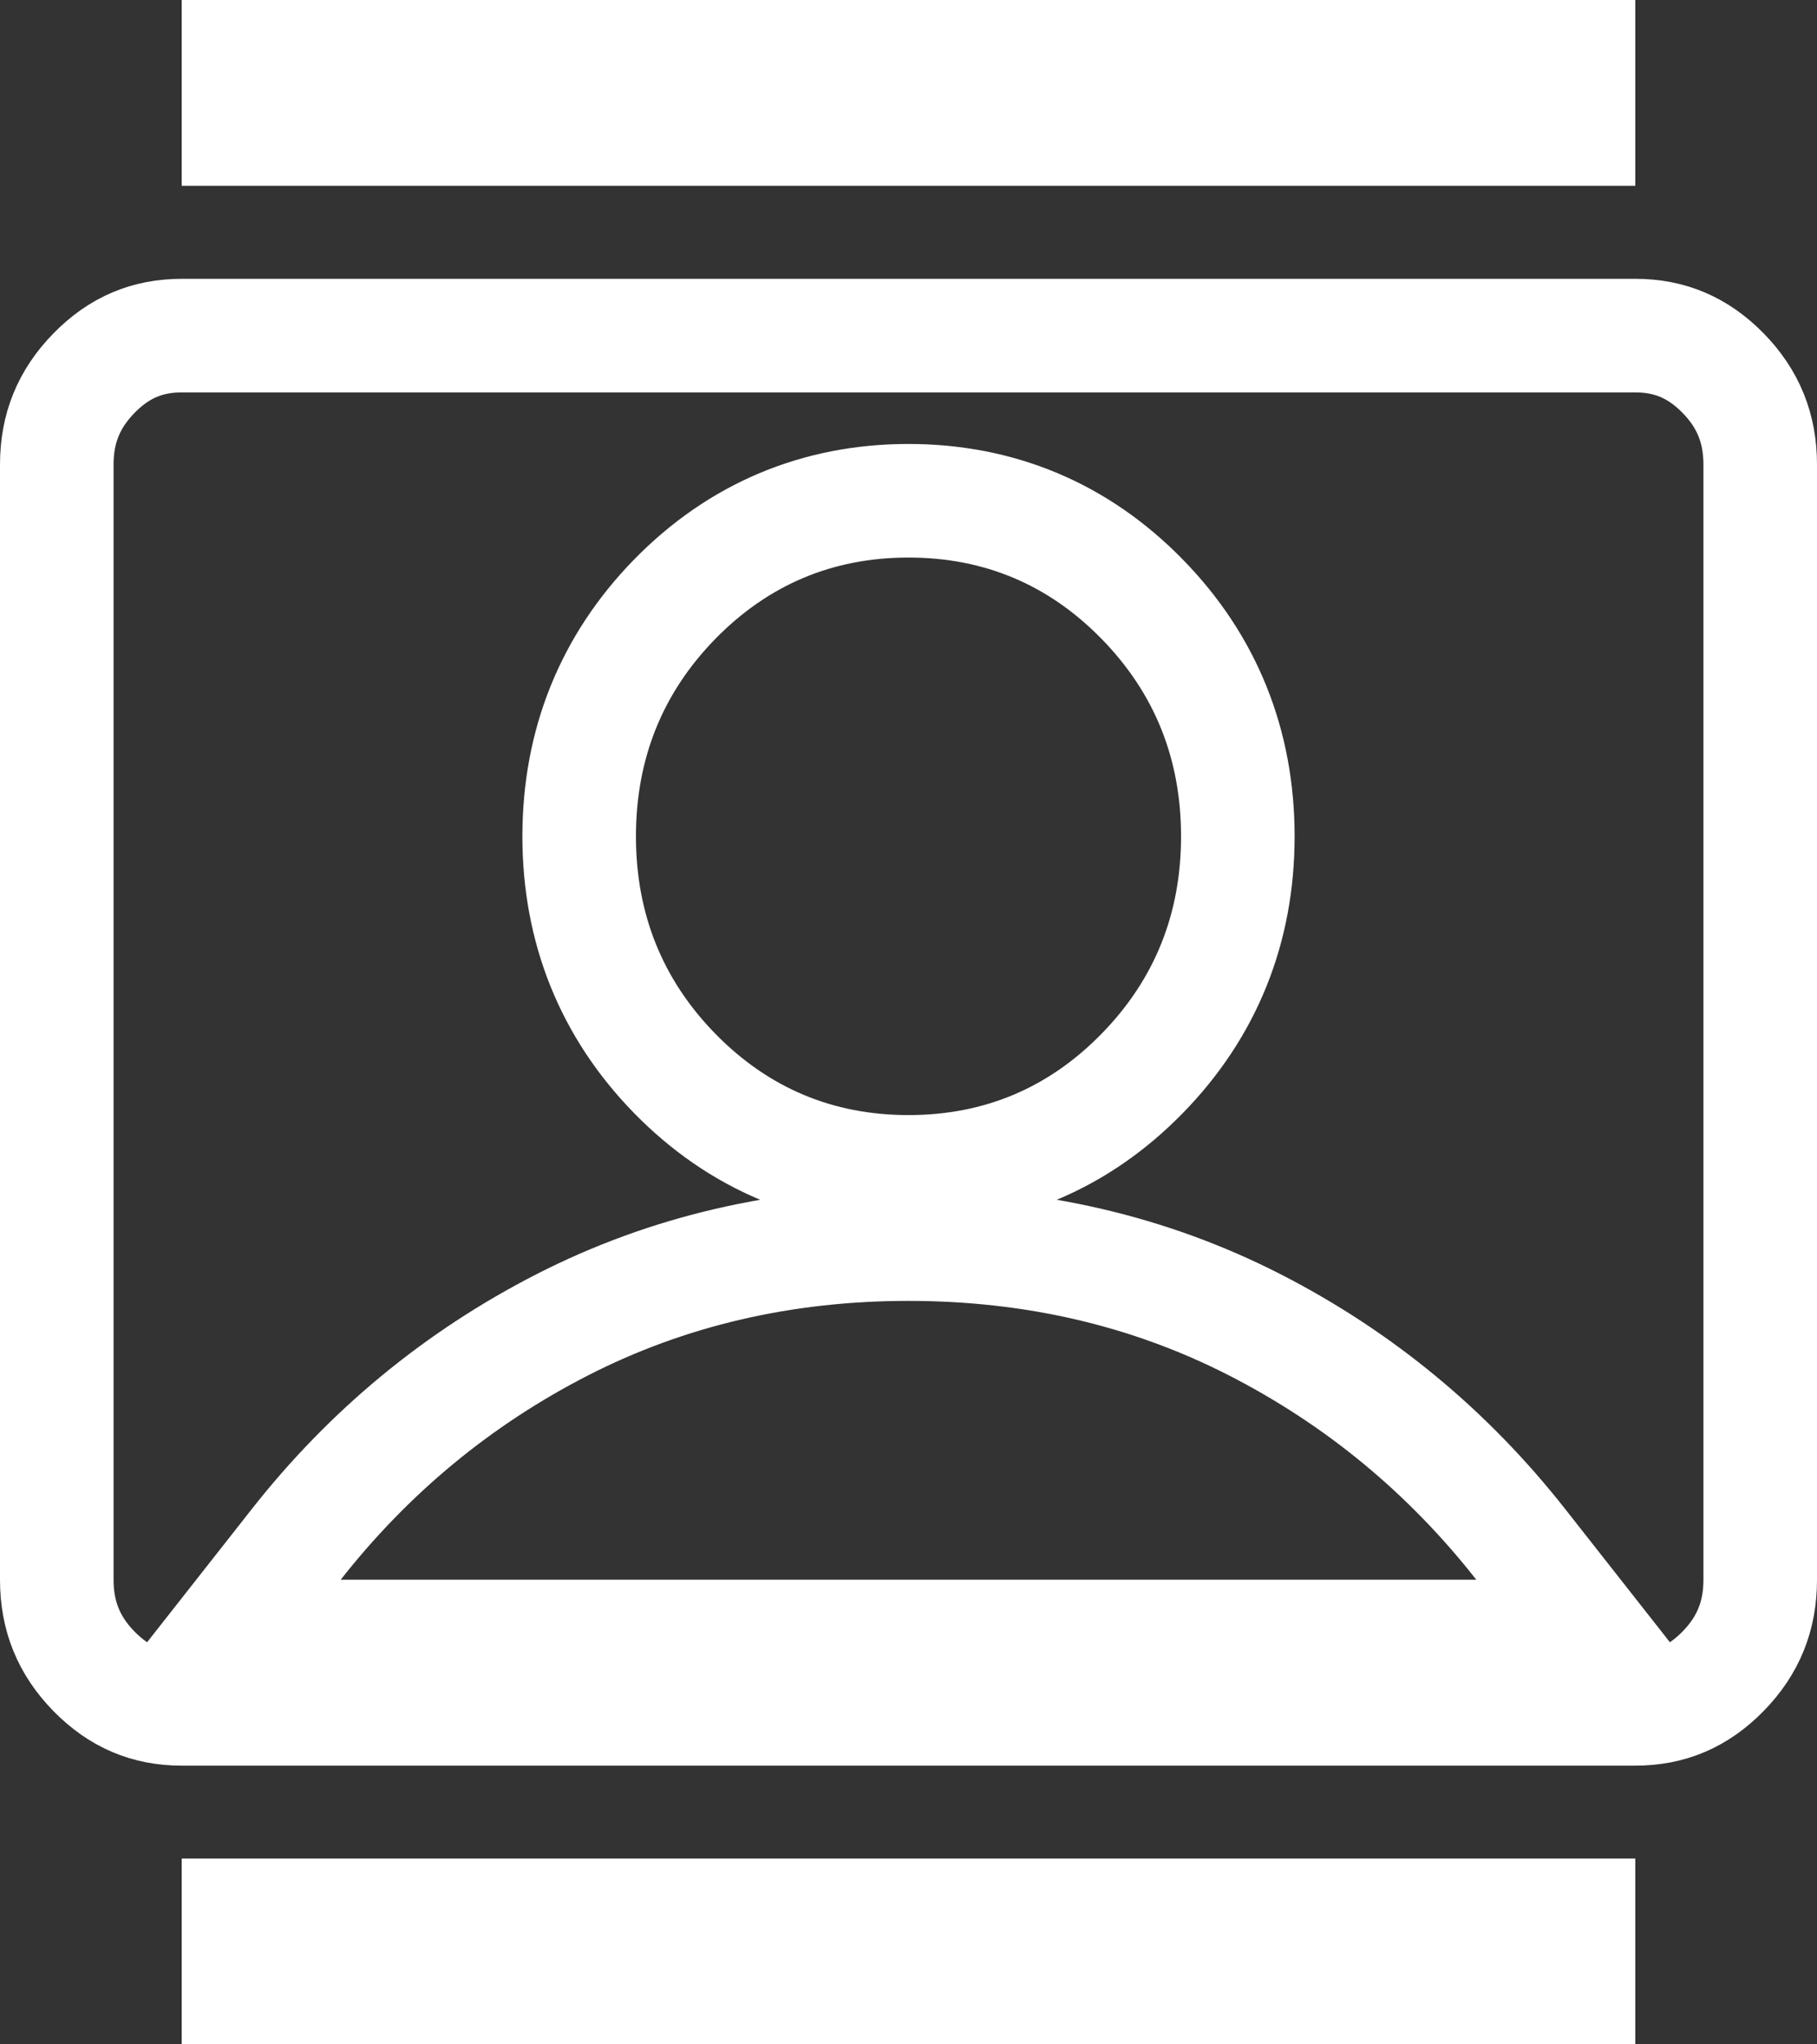 <svg width="16" height="18" viewBox="0 0 16 18" fill="none" xmlns="http://www.w3.org/2000/svg">
<rect x="0" y="0" width="16" height="18" fill="#333333" stroke="none"/>
<path d="M0.828 3.285L0.828 3.285C1.049 3.059 1.298 2.955 1.6 2.955H14.4C14.703 2.955 14.951 3.059 15.173 3.285C15.394 3.511 15.5 3.771 15.5 4.091V13.909C15.5 14.229 15.394 14.489 15.173 14.715C14.952 14.941 14.703 15.046 14.4 15.046H1.6C1.297 15.046 1.049 14.941 0.828 14.716C0.606 14.489 0.5 14.229 0.5 13.909V4.091C0.5 3.771 0.606 3.512 0.828 3.285ZM2.607 13.6L1.971 14.409H3H13H14.029L13.393 13.6C12.749 12.78 11.966 12.134 11.048 11.664C10.119 11.189 9.1 10.954 8 10.954C6.9 10.954 5.881 11.189 4.952 11.664C4.034 12.134 3.251 12.78 2.607 13.6ZM2.1 17.5V16.864H13.9V17.5H2.1ZM2.1 1.136V0.5H13.9V1.136H2.1ZM8 10.318C8.801 10.318 9.497 10.025 10.057 9.452C10.618 8.879 10.9 8.173 10.9 7.364C10.9 6.554 10.618 5.848 10.057 5.275C9.497 4.702 8.801 4.409 8 4.409C7.199 4.409 6.503 4.702 5.942 5.275C5.382 5.848 5.1 6.554 5.1 7.364C5.1 8.173 5.382 8.879 5.942 9.452C6.503 10.025 7.199 10.318 8 10.318Z" stroke="white"/>
</svg>
